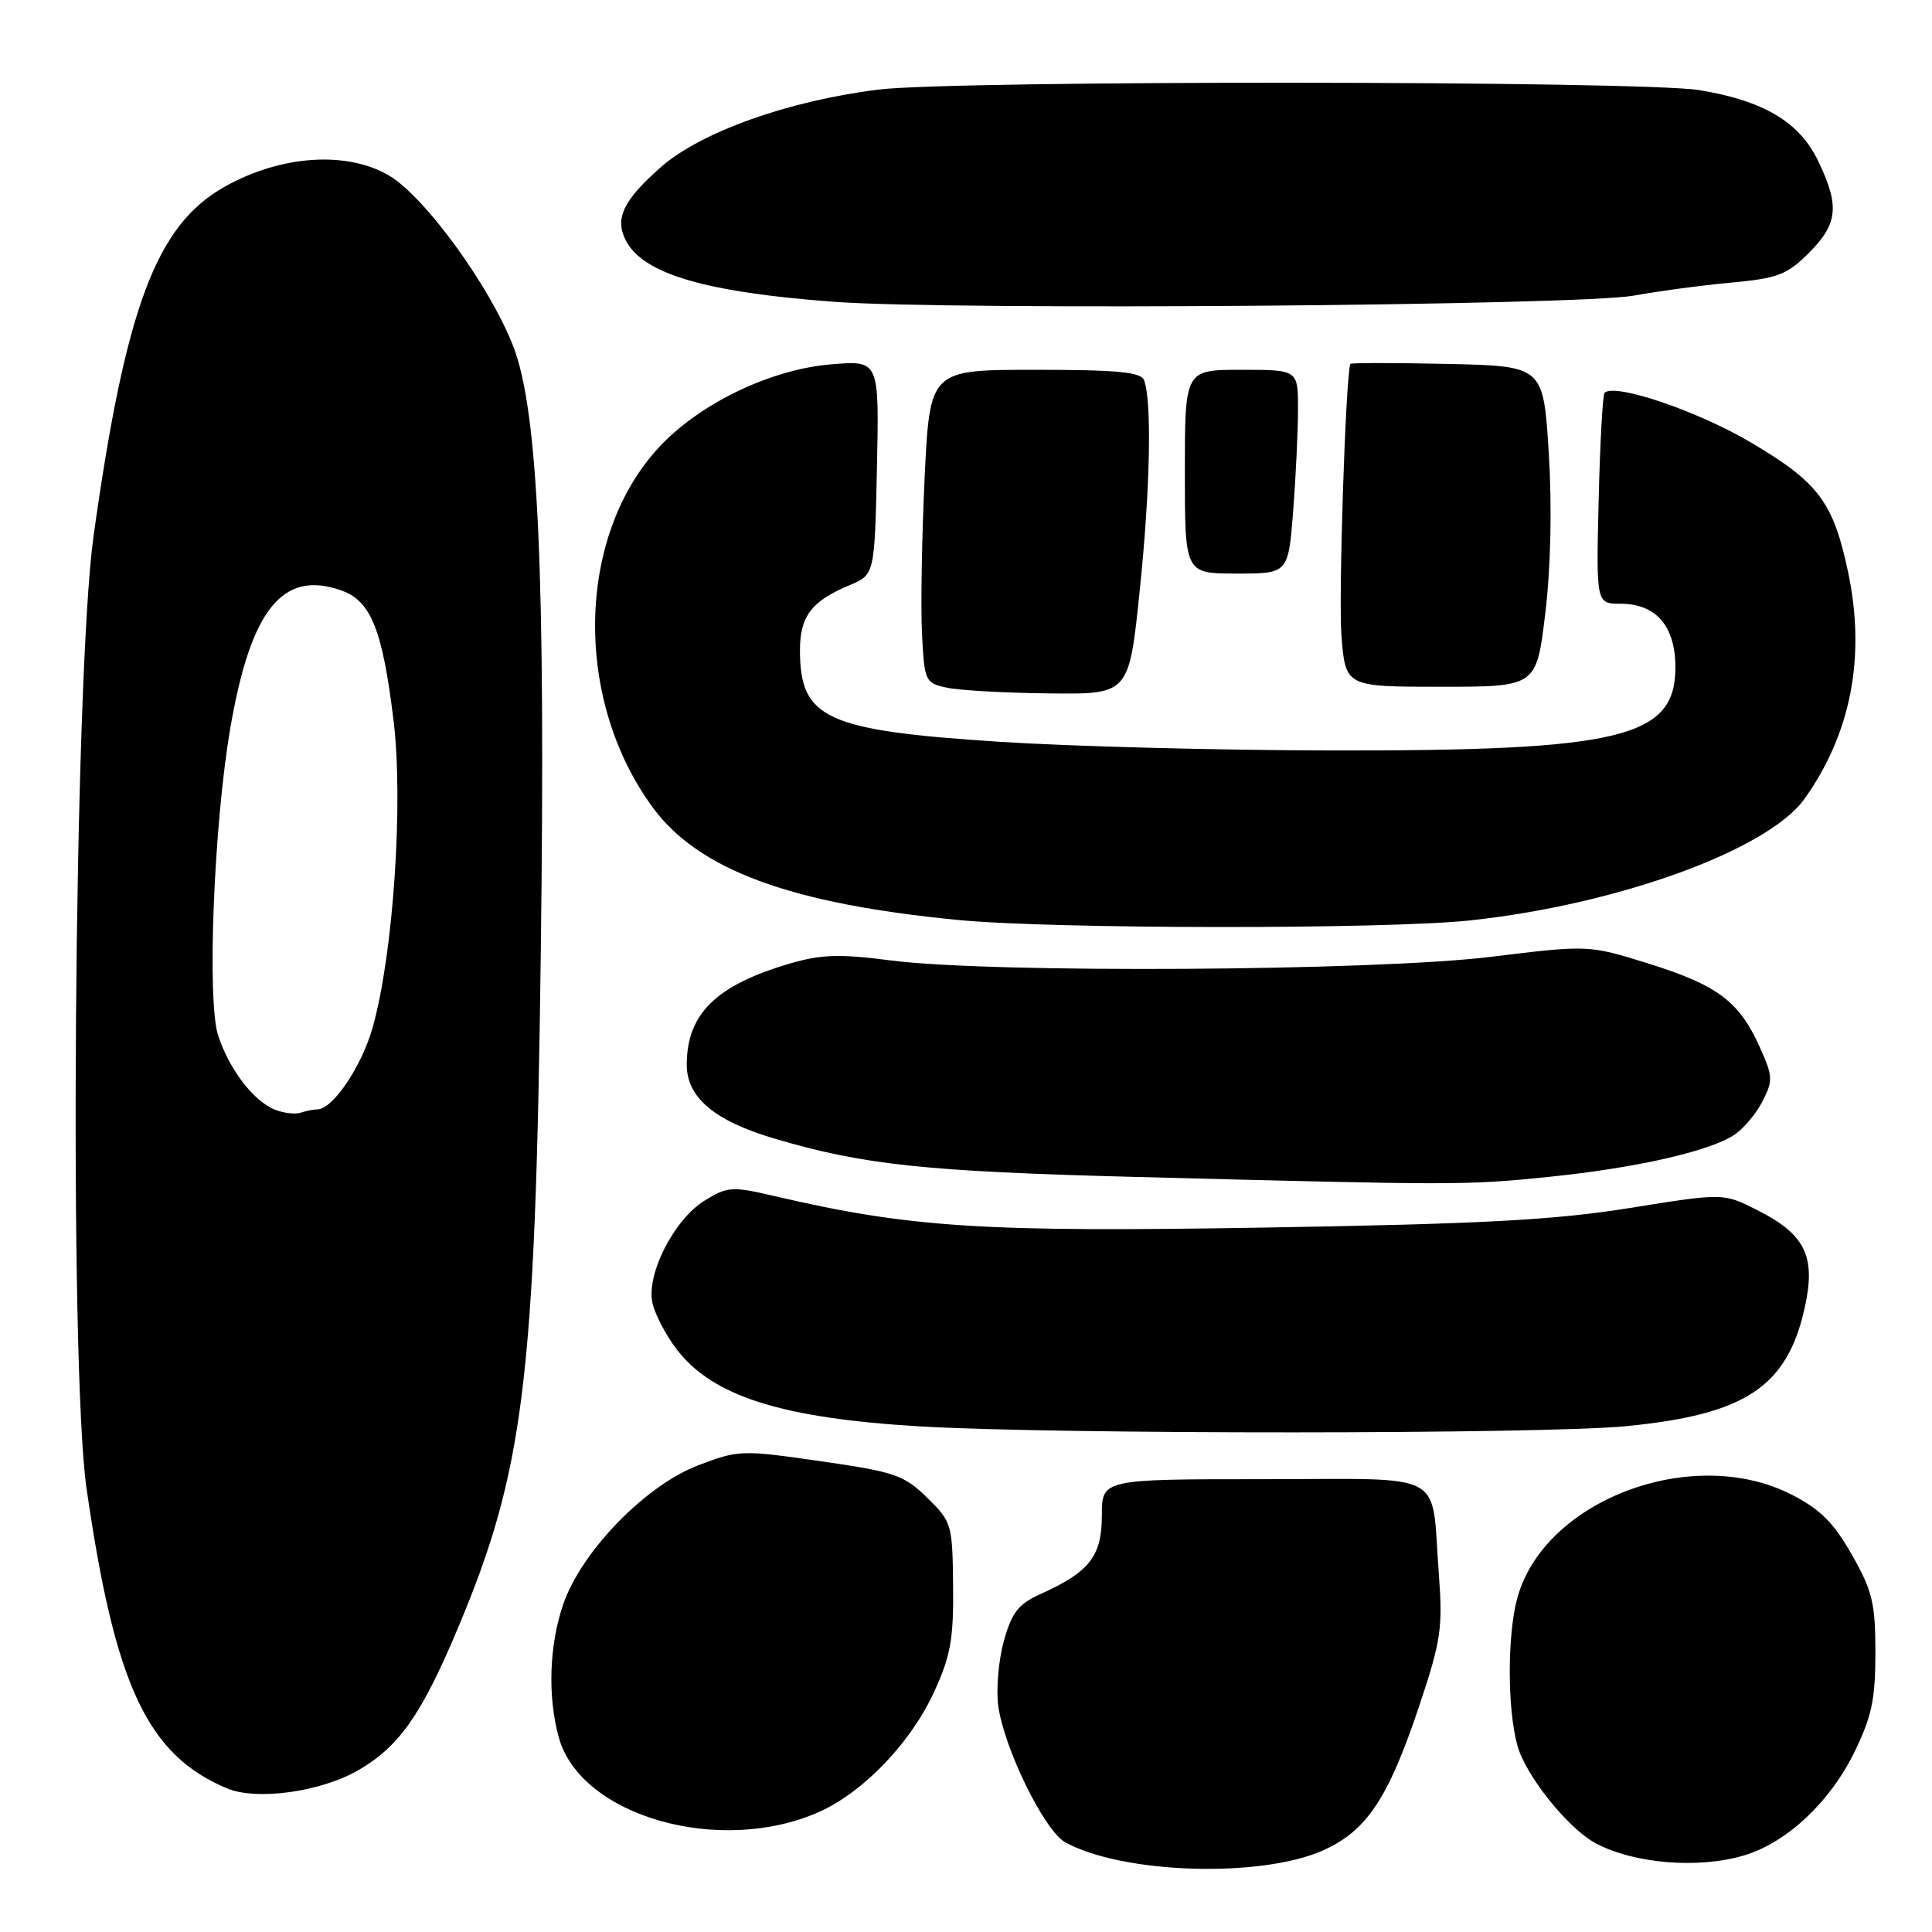 <?xml version="1.0" encoding="UTF-8" standalone="no"?>
<!DOCTYPE svg PUBLIC "-//W3C//DTD SVG 1.1//EN" "http://www.w3.org/Graphics/SVG/1.1/DTD/svg11.dtd" >
<svg xmlns="http://www.w3.org/2000/svg" xmlns:xlink="http://www.w3.org/1999/xlink" version="1.1" viewBox="0 0 256 256">
 <g >
 <path fill="currentColor"
d=" M 175.26 245.21 C 181.08 242.63 183.95 238.33 188.07 226.00 C 190.94 217.41 191.19 215.73 190.65 208.50 C 189.60 194.64 192.12 196.00 167.38 196.00 C 146.00 196.00 146.00 196.00 146.00 200.83 C 146.00 206.19 144.36 208.30 137.91 211.20 C 134.95 212.53 134.08 213.64 133.02 217.41 C 132.32 219.94 131.98 223.81 132.27 226.00 C 133.04 231.69 138.39 242.59 141.16 244.12 C 148.74 248.29 166.98 248.87 175.26 245.21 Z  M 231.14 245.84 C 236.73 244.16 242.46 238.81 245.69 232.22 C 248.01 227.49 248.50 225.20 248.50 219.00 C 248.50 212.45 248.11 210.81 245.39 206.02 C 242.98 201.77 241.18 199.97 237.39 198.04 C 224.30 191.36 204.67 198.73 201.07 211.68 C 199.71 216.58 199.71 226.42 201.07 231.32 C 202.17 235.28 207.77 242.27 211.41 244.23 C 216.51 246.96 225.06 247.66 231.14 245.84 Z  M 108.49 240.11 C 114.38 237.50 120.69 230.93 123.79 224.15 C 125.96 219.42 126.37 217.13 126.29 210.12 C 126.21 201.98 126.11 201.64 122.85 198.45 C 119.79 195.45 118.58 195.03 108.75 193.62 C 98.27 192.11 97.86 192.12 92.47 194.18 C 85.50 196.85 76.99 205.63 74.62 212.61 C 72.76 218.05 72.55 224.82 74.05 230.24 C 76.94 240.65 95.35 245.92 108.49 240.11 Z  M 47.57 234.51 C 52.90 231.39 55.84 227.20 60.58 215.96 C 69.46 194.89 70.94 182.92 71.66 126.00 C 72.30 76.11 71.32 54.53 68.04 45.97 C 64.97 37.98 56.26 26.00 51.50 23.23 C 45.90 19.97 37.20 20.57 29.79 24.73 C 20.71 29.82 16.65 40.64 12.40 71.00 C 9.79 89.64 9.11 180.94 11.47 197.25 C 15.23 223.33 19.51 232.50 30.03 236.95 C 34.00 238.63 42.57 237.44 47.57 234.51 Z  M 215.41 188.98 C 231.24 187.45 236.78 183.79 239.12 173.35 C 240.66 166.46 239.24 163.55 232.74 160.29 C 228.34 158.08 228.34 158.08 215.92 160.07 C 205.94 161.67 196.43 162.18 167.50 162.66 C 130.16 163.29 120.55 162.67 102.55 158.47 C 96.99 157.18 96.39 157.22 93.37 159.08 C 89.26 161.62 85.54 169.01 86.48 172.78 C 86.85 174.27 88.27 176.97 89.64 178.76 C 94.40 185.02 103.58 187.93 122.00 189.01 C 140.02 190.07 204.42 190.05 215.41 188.98 Z  M 205.14 155.95 C 216.64 154.78 226.34 152.60 229.73 150.42 C 230.96 149.63 232.66 147.63 233.52 145.97 C 234.95 143.19 234.93 142.63 233.17 138.73 C 230.46 132.70 227.58 130.54 218.50 127.70 C 210.50 125.20 210.50 125.20 197.50 126.79 C 182.12 128.67 131.36 128.98 118.11 127.27 C 111.22 126.38 108.80 126.46 104.61 127.69 C 94.87 130.55 91.00 134.36 91.00 141.09 C 91.00 145.43 94.67 148.52 102.62 150.87 C 114.41 154.36 122.64 155.23 150.50 155.95 C 193.10 157.06 194.22 157.06 205.14 155.95 Z  M 194.79 121.96 C 214.39 119.86 234.29 112.62 239.12 105.83 C 245.29 97.17 247.24 86.97 244.88 75.80 C 242.92 66.55 240.99 63.96 232.14 58.71 C 225.05 54.49 213.96 50.71 212.61 52.05 C 212.37 52.30 212.01 58.69 211.83 66.25 C 211.50 80.00 211.50 80.00 214.75 80.00 C 219.44 80.00 222.00 82.97 222.00 88.43 C 222.00 97.76 214.83 99.50 176.50 99.44 C 161.65 99.42 141.82 98.90 132.43 98.29 C 109.38 96.79 106.00 95.23 106.00 86.14 C 106.00 81.66 107.54 79.64 112.55 77.55 C 115.89 76.15 115.89 76.15 116.20 61.95 C 116.50 47.76 116.50 47.76 110.20 48.27 C 102.12 48.92 92.64 53.49 87.26 59.33 C 76.36 71.16 76.01 92.71 86.49 106.99 C 92.58 115.28 104.77 119.77 127.05 121.91 C 139.62 123.12 183.65 123.15 194.79 121.96 Z  M 151.02 78.25 C 152.41 64.84 152.65 53.14 151.59 50.37 C 151.18 49.30 148.02 49.00 137.14 49.00 C 123.21 49.00 123.21 49.00 122.52 63.25 C 122.15 71.09 121.99 80.42 122.17 83.99 C 122.49 90.30 122.59 90.51 125.50 91.13 C 127.15 91.48 133.25 91.82 139.05 91.88 C 149.60 92.00 149.60 92.00 151.02 78.25 Z  M 204.76 81.25 C 205.49 75.15 205.66 67.19 205.22 60.00 C 204.50 48.50 204.50 48.50 191.75 48.22 C 184.74 48.07 178.96 48.07 178.92 48.22 C 178.28 50.42 177.35 79.25 177.75 84.25 C 178.29 91.00 178.29 91.00 190.94 91.00 C 203.59 91.00 203.59 91.00 204.76 81.25 Z  M 171.35 67.75 C 171.70 63.21 171.99 57.14 171.99 54.25 C 172.00 49.00 172.00 49.00 164.50 49.00 C 157.00 49.00 157.00 49.00 157.00 62.50 C 157.00 76.00 157.00 76.00 163.85 76.00 C 170.70 76.00 170.70 76.00 171.35 67.75 Z  M 216.50 39.17 C 219.80 38.57 225.63 37.79 229.45 37.44 C 235.56 36.88 236.80 36.40 239.70 33.50 C 243.55 29.65 243.78 27.25 240.89 21.28 C 238.41 16.15 233.65 13.33 225.16 11.94 C 217.41 10.68 126.47 10.62 116.40 11.87 C 104.43 13.36 92.86 17.49 87.54 22.17 C 82.54 26.58 81.40 29.01 82.97 31.95 C 85.31 36.32 93.55 38.73 110.50 39.99 C 126.03 41.15 209.12 40.50 216.50 39.17 Z  M 36.39 147.02 C 33.58 145.88 30.39 141.71 28.91 137.23 C 27.40 132.65 28.33 109.14 30.53 96.40 C 33.23 80.76 37.45 75.52 45.16 78.21 C 49.14 79.59 50.66 83.34 52.14 95.40 C 53.48 106.27 52.12 126.37 49.39 136.11 C 47.93 141.31 44.09 147.00 42.04 147.00 C 41.56 147.00 40.56 147.20 39.83 147.44 C 39.10 147.68 37.55 147.49 36.39 147.02 Z "/>
</g>
</svg>